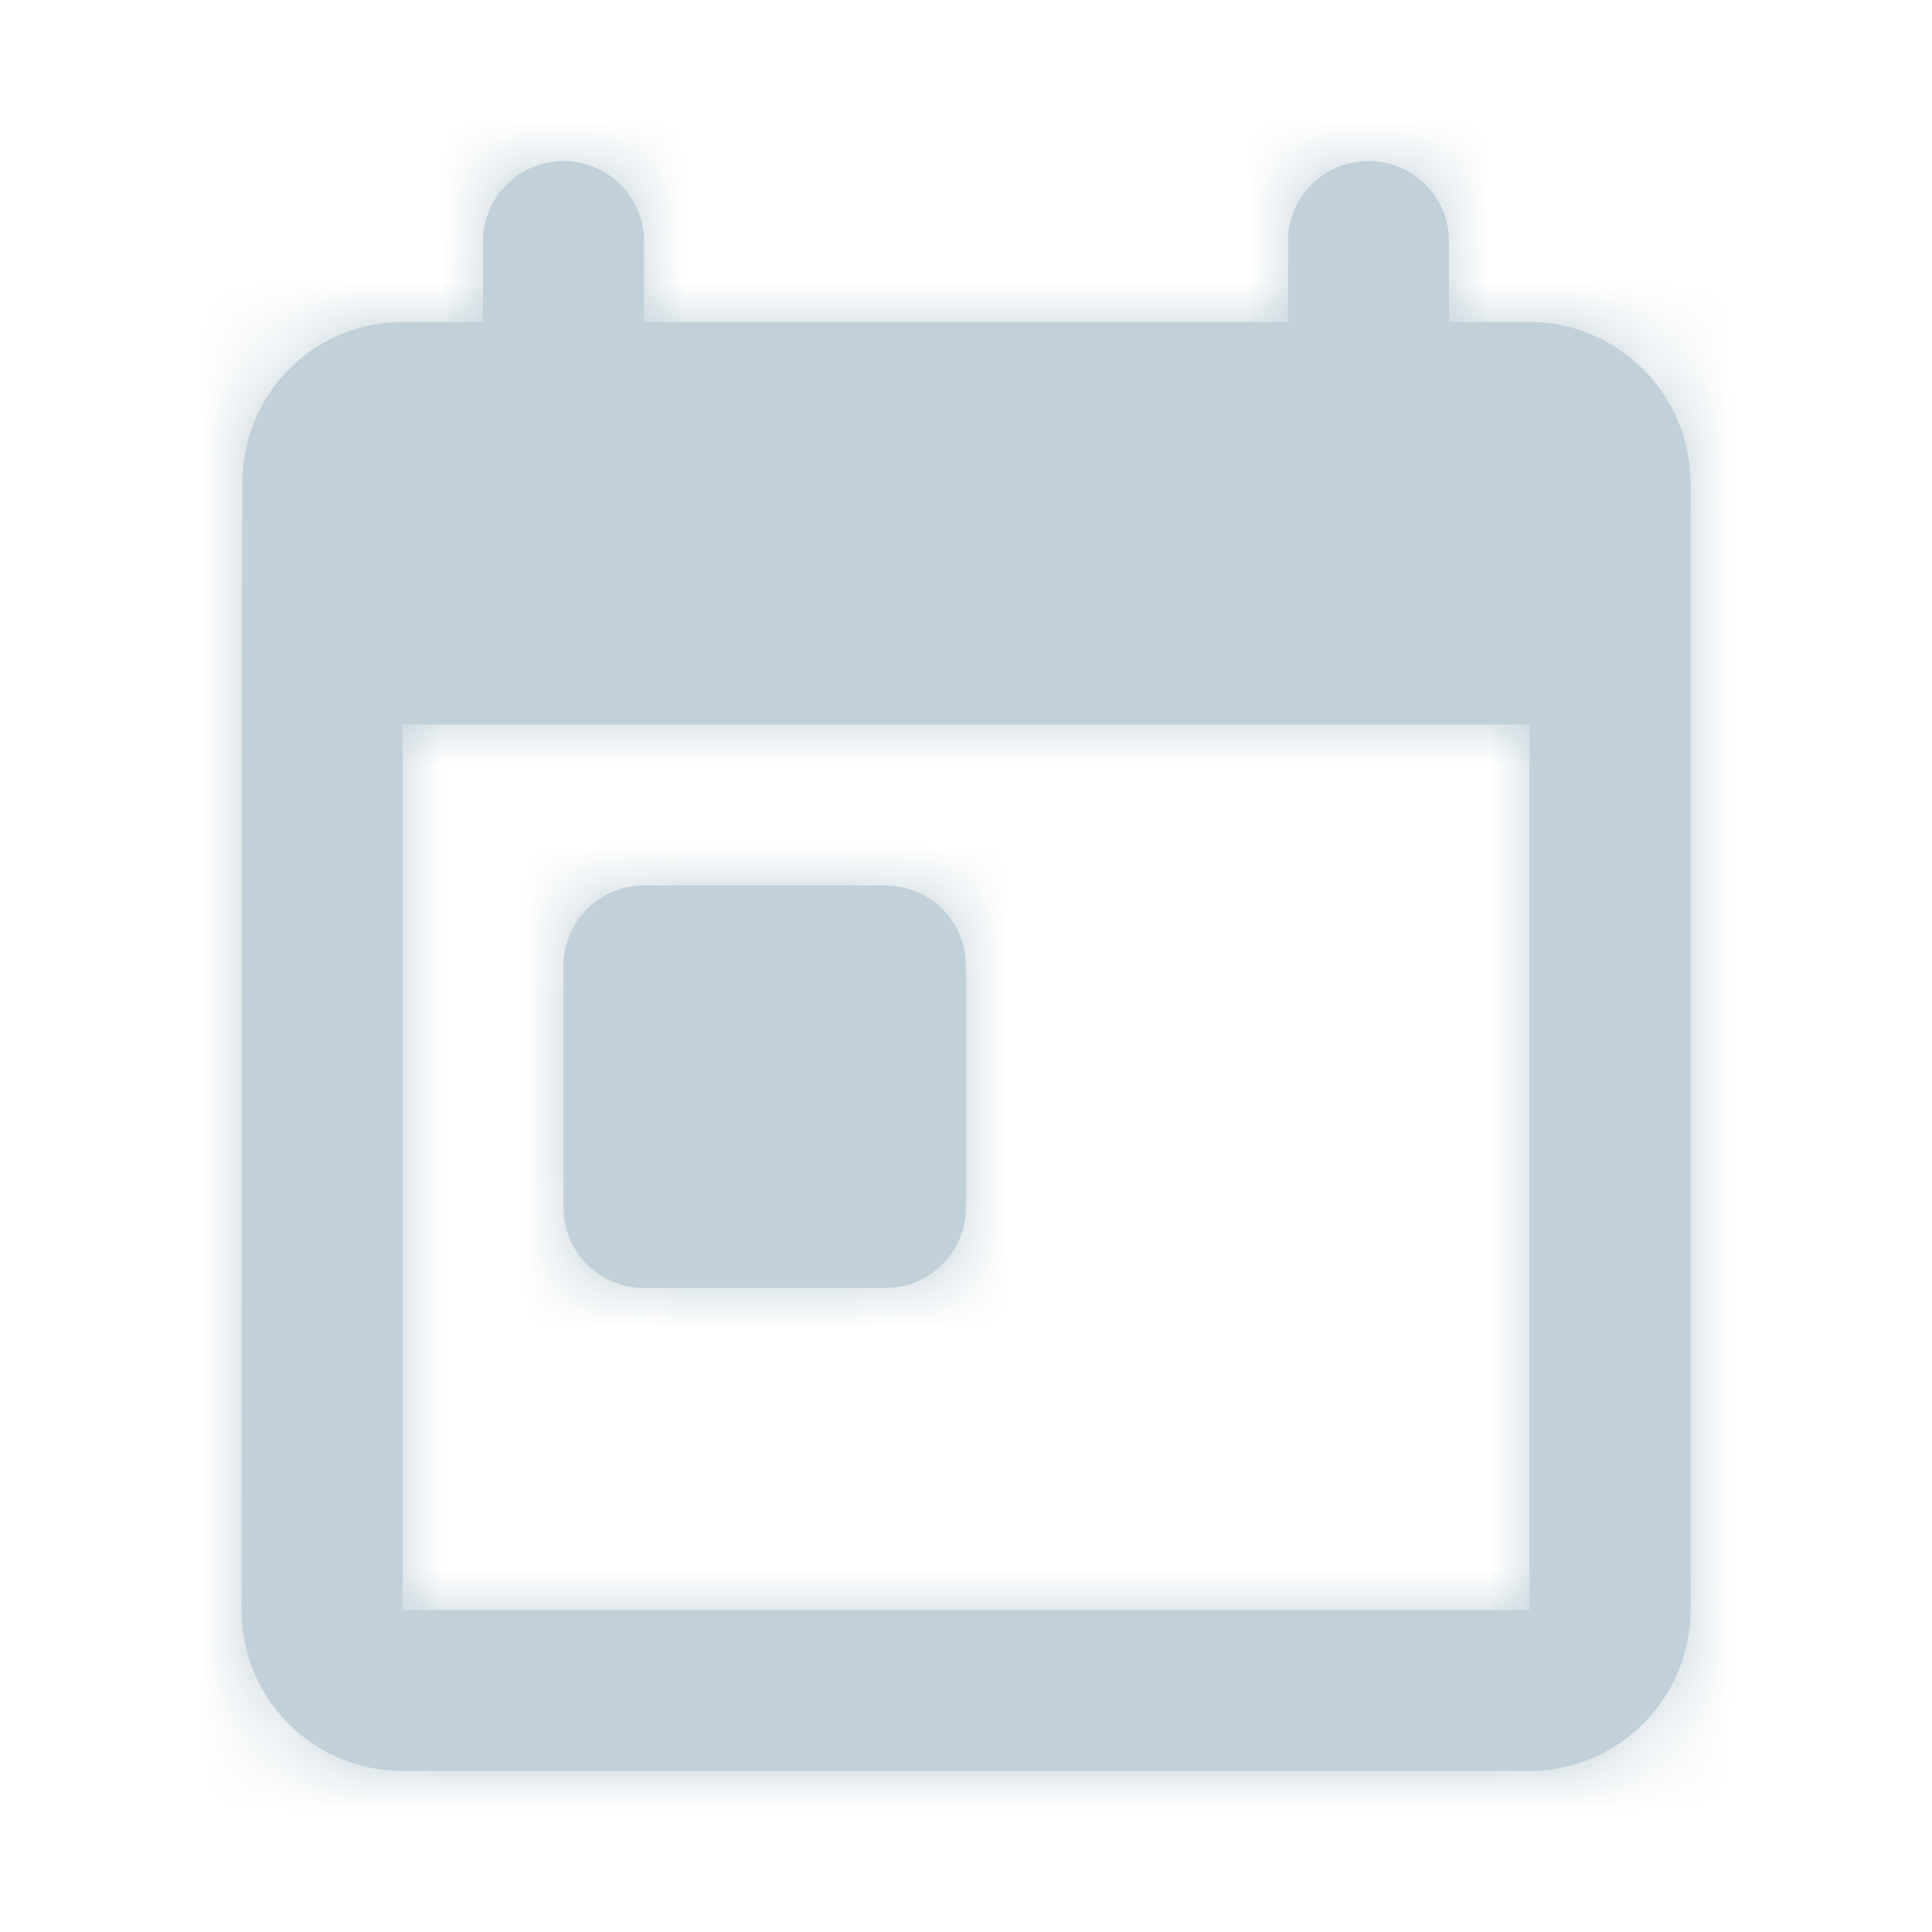 <svg width="24" height="24" fill="none" xmlns="http://www.w3.org/2000/svg"><path fill-rule="evenodd" clip-rule="evenodd" d="M18 4V3a1 1 0 10-2 0v1H8V3a1 1 0 00-2 0v1H5c-1.11 0-1.99.9-1.99 2L3 20a2 2 0 002 2h14c1.1 0 2-.9 2-2V6c0-1.1-.9-2-2-2h-1zM5 20V9h14v11H5zm2-8a1 1 0 011-1h3a1 1 0 011 1v3a1 1 0 01-1 1H8a1 1 0 01-1-1v-3z" fill="#C2D1D9"/><mask id="a" style="mask-type:alpha" maskUnits="userSpaceOnUse" x="3" y="2" width="18" height="20"><path fill-rule="evenodd" clip-rule="evenodd" d="M18 4V3a1 1 0 10-2 0v1H8V3a1 1 0 00-2 0v1H5c-1.11 0-1.99.9-1.99 2L3 20a2 2 0 002 2h14c1.1 0 2-.9 2-2V6c0-1.1-.9-2-2-2h-1zM5 20V9h14v11H5zm2-8a1 1 0 011-1h3a1 1 0 011 1v3a1 1 0 01-1 1H8a1 1 0 01-1-1v-3z" fill="#fff"/></mask><g mask="url(#a)"><path fill="#C2D1D9" d="M0 0h24v24H0z"/></g></svg>